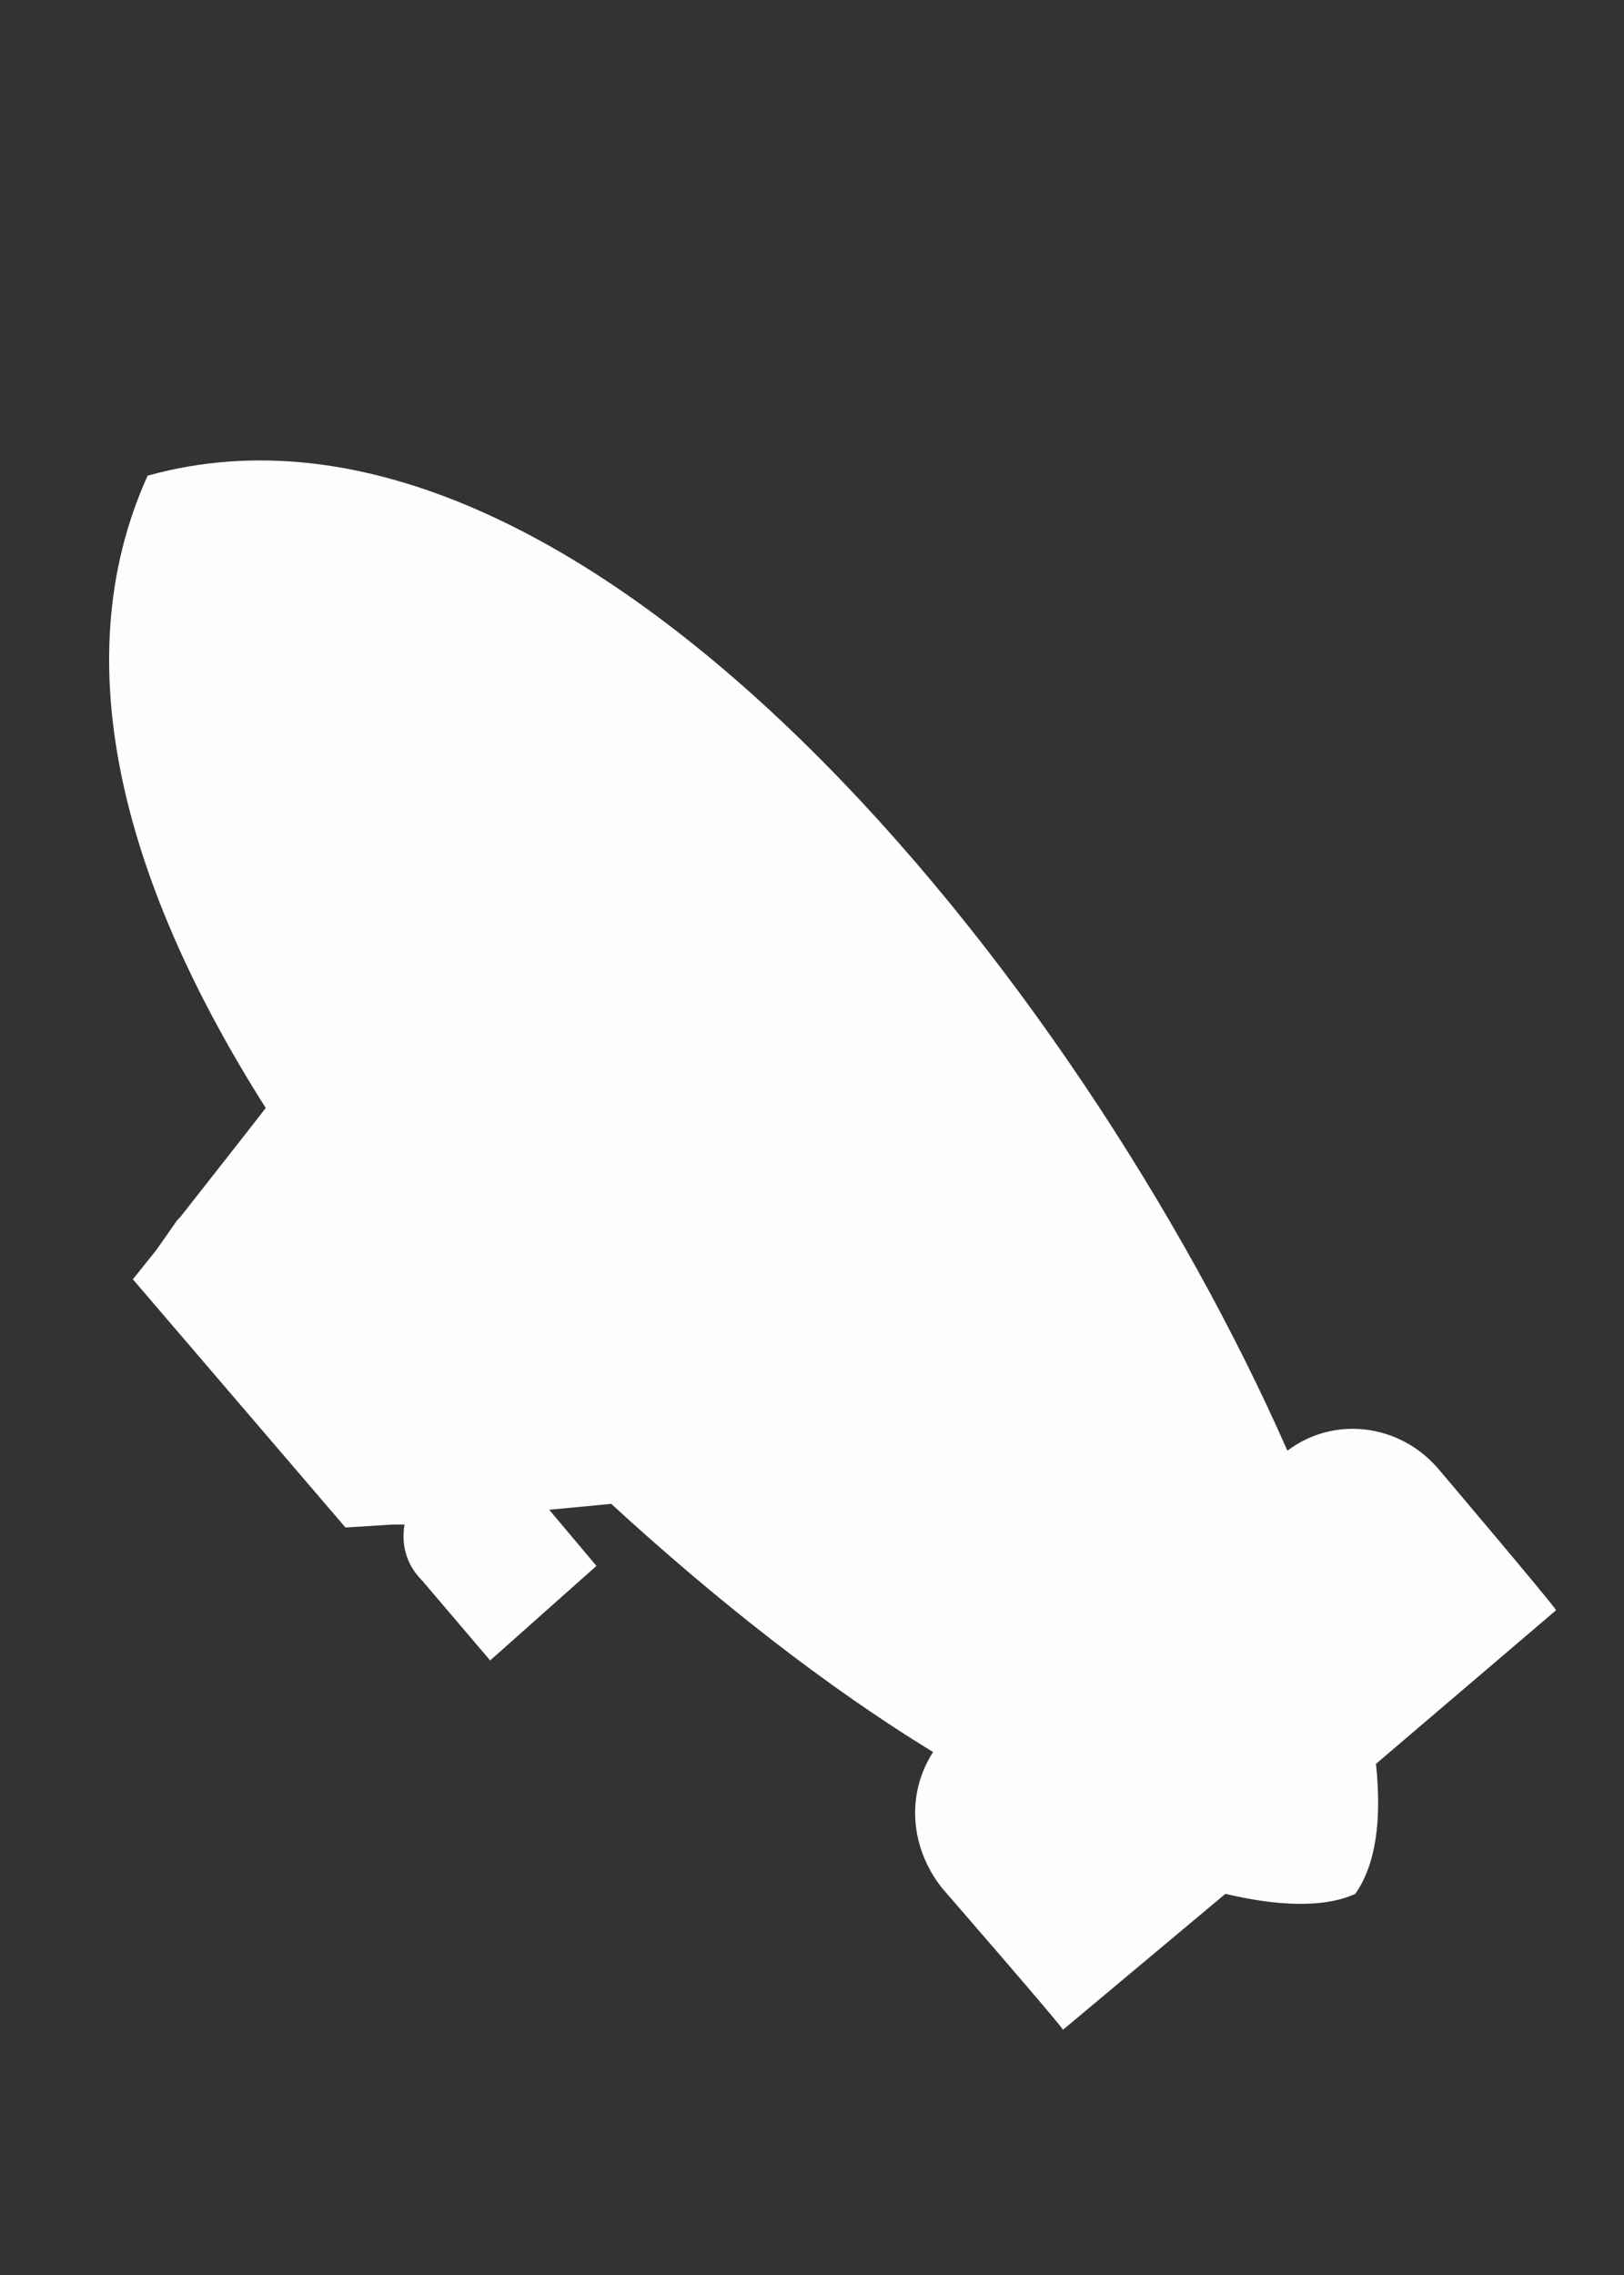 <?xml version="1.0" encoding="utf-8"?>
<!-- Generator: Adobe Illustrator 22.1.0, SVG Export Plug-In . SVG Version: 6.00 Build 0)  -->
<svg version="1.1" id="Layer_1" xmlns="http://www.w3.org/2000/svg" xmlns:xlink="http://www.w3.org/1999/xlink" x="0px" y="0px"
	 viewBox="0 0 55 77" style="enable-background:new 0 0 55 77;" xml:space="preserve">
<rect x="0" y="0" width="55" height="77" fill="#333333" stroke="none"/>
<style type="text/css">
	.st0{fill:#FFFEFD;}
</style>
<g>
	<path class="st0" d="M45.9,64.1l-4.6-5.4c0,0,0,0,0,0L45.9,64.1c0,0,0-0.1-0.1-0.2C45.9,64,45.9,64.1,45.9,64.1
		c0.7-1,0.9-2.5,0.7-4.4l6.1-5.2c-0.1-0.2-4-4.8-4-4.8c-1.3-1.5-3.5-1.8-5.1-0.6C36.6,33.2,19.7,12,5,16.1l28.6,33.5l0,0L5,16.1
		c0,0,0,0,0,0c0,0,0,0,0,0l0,0c0,0,0,0,0,0c-2.9,6.4-0.7,14,4,21.4l-0.7,0.9l0,0l-2.2,2.8l-0.1,0.1l0,0l-0.7,1l0,0l-0.8,1l7.2,8.4
		l1.6-0.1l0,0l0.4,0c-0.1,0.6,0,1.3,0.6,1.9l2.3,2.7l1.8-1.6l1.8-1.6l-1.6-1.9l2.1-0.2c3.6,3.3,7.3,6.2,10.9,8.4
		c-0.9,1.4-0.8,3.2,0.3,4.6c0,0,4,4.6,4.1,4.8l5.5-4.6C43.2,64.5,44.8,64.6,45.9,64.1C45.9,64.1,45.9,64.1,45.9,64.1z"/>
	<polygon class="st0" points="5,16.1 5,16.1 5,16.1 5,16.1 	"/>
</g>
</svg>
